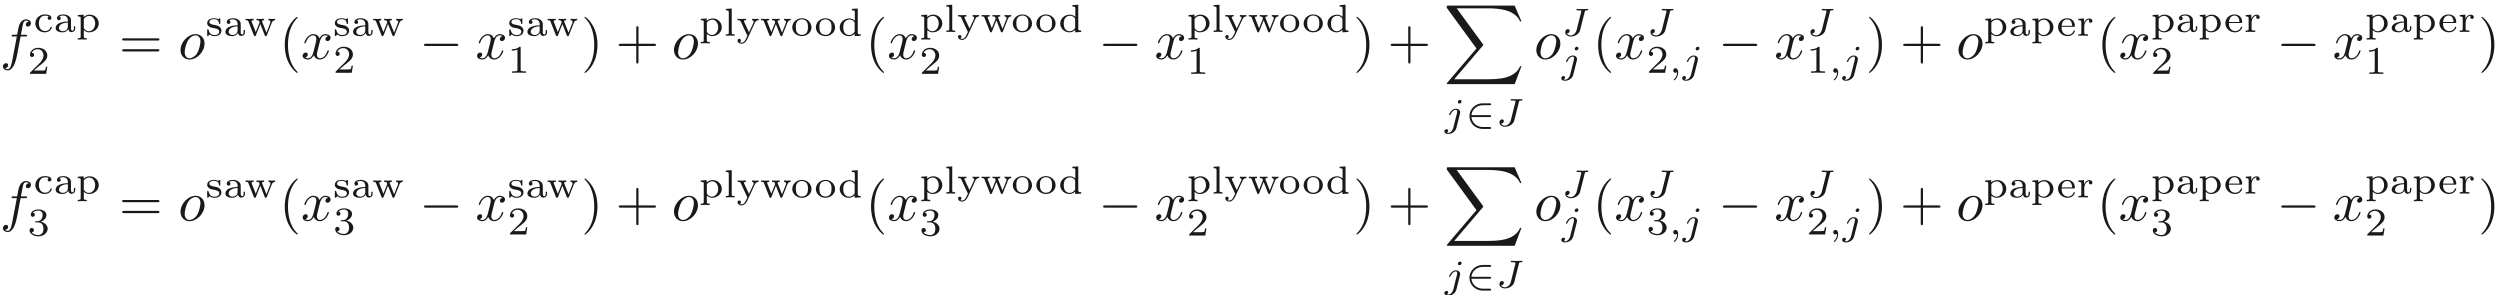 <ns0:svg xmlns:ns0="http://www.w3.org/2000/svg" xmlns:ns1="http://www.w3.org/1999/xlink" height="52.426pt" readme2tex:offset="0" version="1.1" viewBox="-72 -51.078 443.893 52.426" width="443.893pt" xmlns:readme2tex="http://github.com/leegao/readme2tex/">
<ns0:defs>
<ns0:path d="M4.331 -1.576C4.442 -1.576 4.61 -1.576 4.61 -1.743C4.61 -1.918 4.449 -1.918 4.331 -1.918H1.102C1.206 -2.929 2.05 -3.682 3.138 -3.682H4.331C4.442 -3.682 4.61 -3.682 4.61 -3.85C4.61 -4.024 4.449 -4.024 4.331 -4.024H3.11C1.813 -4.024 0.753 -3.006 0.753 -1.75C0.753 -0.467 1.827 0.53 3.11 0.53H4.331C4.442 0.53 4.61 0.53 4.61 0.363C4.61 0.188 4.449 0.188 4.331 0.188H3.138C2.05 0.188 1.206 -0.565 1.102 -1.576H4.331Z" id="g1-50" />
<ns0:path d="M1.471 -0.112C1.471 0.272 1.402 0.718 0.928 1.165C0.9 1.193 0.879 1.213 0.879 1.248C0.879 1.297 0.934 1.346 0.976 1.346C1.074 1.346 1.667 0.788 1.667 -0.042C1.667 -0.474 1.499 -0.802 1.179 -0.802C0.948 -0.802 0.781 -0.621 0.781 -0.404C0.781 -0.181 0.941 0 1.186 0C1.353 0 1.465 -0.112 1.471 -0.112Z" id="g3-59" />
<ns0:path d="M4.163 -4.226C4.226 -4.47 4.233 -4.512 4.624 -4.512C4.707 -4.512 4.805 -4.512 4.805 -4.659C4.805 -4.735 4.749 -4.763 4.7 -4.763C4.533 -4.763 4.115 -4.735 3.947 -4.735C3.801 -4.735 3.564 -4.742 3.41 -4.742C3.236 -4.749 3.034 -4.763 2.859 -4.763C2.81 -4.763 2.706 -4.763 2.706 -4.617C2.706 -4.512 2.769 -4.512 2.978 -4.512C3.138 -4.512 3.166 -4.512 3.34 -4.498C3.543 -4.477 3.564 -4.456 3.564 -4.373C3.564 -4.324 3.564 -4.31 3.536 -4.212L2.734 -1.018C2.601 -0.495 2.155 -0.056 1.702 -0.056C1.604 -0.056 1.165 -0.077 1.004 -0.418C1.409 -0.418 1.499 -0.746 1.499 -0.872C1.499 -1.067 1.332 -1.172 1.179 -1.172C0.99 -1.172 0.711 -1.018 0.711 -0.628C0.711 -0.174 1.137 0.139 1.723 0.139C2.406 0.139 3.18 -0.3 3.354 -0.997L4.163 -4.226Z" id="g3-74" />
<ns0:path d="M3.062 -4.359C3.062 -4.477 2.971 -4.624 2.783 -4.624C2.58 -4.624 2.392 -4.428 2.392 -4.24C2.392 -4.129 2.476 -3.975 2.671 -3.975C2.859 -3.975 3.062 -4.156 3.062 -4.359ZM1.583 0.342C1.465 0.823 1.095 1.227 0.683 1.227C0.593 1.227 0.509 1.213 0.432 1.186C0.614 1.102 0.669 0.934 0.669 0.83C0.669 0.663 0.537 0.572 0.398 0.572C0.181 0.572 0 0.76 0 0.983C0 1.248 0.272 1.423 0.69 1.423S1.925 1.172 2.141 0.321L2.769 -2.176C2.79 -2.253 2.803 -2.315 2.803 -2.42C2.803 -2.803 2.476 -3.075 2.057 -3.075C1.283 -3.075 0.837 -2.106 0.837 -2.008C0.837 -1.918 0.934 -1.918 0.955 -1.918C1.039 -1.918 1.046 -1.939 1.095 -2.043C1.269 -2.448 1.632 -2.88 2.036 -2.88C2.211 -2.88 2.273 -2.762 2.273 -2.538C2.273 -2.462 2.26 -2.364 2.253 -2.329L1.583 0.342Z" id="g3-106" />
<ns0:path d="M12.613 13.948L13.818 10.76H13.569C13.181 11.796 12.125 12.473 10.979 12.772C10.77 12.822 9.793 13.081 7.88 13.081H1.873L6.944 7.133C7.014 7.054 7.034 7.024 7.034 6.974C7.034 6.954 7.034 6.924 6.964 6.824L2.321 0.478H7.781C9.116 0.478 10.022 0.618 10.112 0.638C10.65 0.717 11.517 0.887 12.304 1.385C12.553 1.544 13.23 1.993 13.569 2.8H13.818L12.613 0H0.837C0.608 0 0.598 0.01 0.568 0.07C0.558 0.1 0.558 0.289 0.558 0.399L5.828 7.611L0.667 13.659C0.568 13.778 0.568 13.828 0.568 13.838C0.568 13.948 0.658 13.948 0.837 13.948H12.613Z" id="g6-88" />
<ns0:path d="M2.336 -4.435C2.336 -4.624 2.322 -4.631 2.127 -4.631C1.681 -4.191 1.046 -4.184 0.76 -4.184V-3.933C0.928 -3.933 1.388 -3.933 1.771 -4.129V-0.572C1.771 -0.342 1.771 -0.251 1.074 -0.251H0.809V0C0.934 -0.007 1.792 -0.028 2.05 -0.028C2.267 -0.028 3.145 -0.007 3.299 0V-0.251H3.034C2.336 -0.251 2.336 -0.342 2.336 -0.572V-4.435Z" id="g5-49" />
<ns0:path d="M3.522 -1.269H3.285C3.264 -1.116 3.194 -0.704 3.103 -0.635C3.048 -0.593 2.511 -0.593 2.413 -0.593H1.13C1.862 -1.241 2.106 -1.437 2.525 -1.764C3.041 -2.176 3.522 -2.608 3.522 -3.271C3.522 -4.115 2.783 -4.631 1.89 -4.631C1.025 -4.631 0.439 -4.024 0.439 -3.382C0.439 -3.027 0.739 -2.992 0.809 -2.992C0.976 -2.992 1.179 -3.11 1.179 -3.361C1.179 -3.487 1.13 -3.731 0.767 -3.731C0.983 -4.226 1.458 -4.38 1.785 -4.38C2.483 -4.38 2.845 -3.836 2.845 -3.271C2.845 -2.664 2.413 -2.183 2.19 -1.932L0.509 -0.272C0.439 -0.209 0.439 -0.195 0.439 0H3.313L3.522 -1.269Z" id="g5-50" />
<ns0:path d="M1.904 -2.329C2.448 -2.329 2.838 -1.953 2.838 -1.206C2.838 -0.342 2.336 -0.084 1.932 -0.084C1.653 -0.084 1.039 -0.16 0.746 -0.572C1.074 -0.586 1.151 -0.816 1.151 -0.962C1.151 -1.186 0.983 -1.346 0.767 -1.346C0.572 -1.346 0.377 -1.227 0.377 -0.941C0.377 -0.286 1.102 0.139 1.946 0.139C2.915 0.139 3.585 -0.509 3.585 -1.206C3.585 -1.75 3.138 -2.294 2.371 -2.455C3.103 -2.72 3.368 -3.243 3.368 -3.668C3.368 -4.219 2.734 -4.631 1.96 -4.631S0.593 -4.254 0.593 -3.696C0.593 -3.459 0.746 -3.327 0.955 -3.327C1.172 -3.327 1.311 -3.487 1.311 -3.682C1.311 -3.884 1.172 -4.031 0.955 -4.045C1.2 -4.352 1.681 -4.428 1.939 -4.428C2.253 -4.428 2.692 -4.275 2.692 -3.668C2.692 -3.375 2.594 -3.055 2.413 -2.838C2.183 -2.573 1.988 -2.559 1.639 -2.538C1.465 -2.525 1.451 -2.525 1.416 -2.518C1.402 -2.518 1.346 -2.504 1.346 -2.427C1.346 -2.329 1.409 -2.329 1.527 -2.329H1.904Z" id="g5-51" />
<ns0:path d="M3.11 -1.869C3.11 -2.239 3.11 -2.504 2.79 -2.762C2.504 -2.999 2.169 -3.11 1.757 -3.11C1.095 -3.11 0.628 -2.859 0.628 -2.434C0.628 -2.211 0.781 -2.092 0.962 -2.092C1.151 -2.092 1.29 -2.232 1.29 -2.42C1.29 -2.538 1.234 -2.685 1.046 -2.741C1.297 -2.915 1.702 -2.915 1.743 -2.915C2.134 -2.915 2.559 -2.657 2.559 -2.071V-1.855C2.176 -1.841 1.716 -1.82 1.206 -1.632C0.579 -1.402 0.384 -1.018 0.384 -0.704C0.384 -0.105 1.109 0.07 1.604 0.07C2.162 0.07 2.49 -0.244 2.636 -0.516C2.664 -0.23 2.852 0.035 3.173 0.035C3.187 0.035 3.864 0.035 3.864 -0.628V-1.011H3.626V-0.635C3.626 -0.565 3.626 -0.23 3.368 -0.23S3.11 -0.558 3.11 -0.649V-1.869ZM2.559 -0.983C2.559 -0.314 1.974 -0.126 1.66 -0.126C1.304 -0.126 0.969 -0.363 0.969 -0.704C0.969 -1.088 1.304 -1.625 2.559 -1.674V-0.983Z" id="g5-97" />
<ns0:path d="M2.713 -2.783C2.587 -2.727 2.518 -2.615 2.518 -2.476C2.518 -2.287 2.65 -2.148 2.845 -2.148C3.034 -2.148 3.18 -2.267 3.18 -2.49C3.18 -3.11 2.211 -3.11 2.015 -3.11C0.969 -3.11 0.321 -2.308 0.321 -1.506C0.321 -0.628 1.067 0.07 1.981 0.07C3.02 0.07 3.264 -0.753 3.264 -0.837S3.173 -0.921 3.145 -0.921C3.055 -0.921 3.048 -0.9 3.013 -0.802C2.859 -0.37 2.49 -0.153 2.064 -0.153C1.583 -0.153 0.955 -0.509 0.955 -1.513C0.955 -2.399 1.388 -2.887 2.036 -2.887C2.127 -2.887 2.462 -2.887 2.713 -2.783Z" id="g5-99" />
<ns0:path d="M2.483 -4.763V-4.512C2.95 -4.512 3.006 -4.463 3.006 -4.122V-2.678C2.748 -2.929 2.413 -3.075 2.029 -3.075C1.102 -3.075 0.321 -2.378 0.321 -1.499C0.321 -0.628 1.06 0.07 1.946 0.07C2.518 0.07 2.859 -0.237 2.978 -0.363V0.07L4.052 0V-0.251C3.585 -0.251 3.529 -0.3 3.529 -0.642V-4.84L2.483 -4.763ZM2.978 -0.732C2.797 -0.404 2.441 -0.126 1.988 -0.126C1.597 -0.126 1.318 -0.356 1.179 -0.558C1.039 -0.767 0.955 -1.046 0.955 -1.492C0.955 -1.653 0.955 -2.176 1.241 -2.504C1.52 -2.817 1.862 -2.88 2.064 -2.88C2.399 -2.88 2.699 -2.727 2.894 -2.476C2.978 -2.364 2.978 -2.357 2.978 -2.225V-0.732Z" id="g5-100" />
<ns0:path d="M3.068 -1.59C3.215 -1.59 3.264 -1.59 3.264 -1.743C3.264 -2.357 2.922 -3.11 1.883 -3.11C0.969 -3.11 0.272 -2.385 0.272 -1.527C0.272 -0.642 1.046 0.07 1.974 0.07C2.915 0.07 3.264 -0.683 3.264 -0.837C3.264 -0.865 3.25 -0.934 3.145 -0.934C3.055 -0.934 3.041 -0.893 3.02 -0.823C2.803 -0.258 2.273 -0.153 2.022 -0.153C1.695 -0.153 1.381 -0.3 1.172 -0.565C0.914 -0.893 0.907 -1.318 0.907 -1.59H3.068ZM0.914 -1.771C0.99 -2.755 1.618 -2.915 1.883 -2.915C2.741 -2.915 2.769 -1.946 2.776 -1.771H0.914Z" id="g5-101" />
<ns0:path d="M1.437 -4.84L0.391 -4.763V-4.512C0.858 -4.512 0.914 -4.463 0.914 -4.122V-0.551C0.914 -0.251 0.844 -0.251 0.391 -0.251V0C0.404 0 0.893 -0.028 1.172 -0.028C1.437 -0.028 1.695 -0.021 1.96 0V-0.251C1.506 -0.251 1.437 -0.251 1.437 -0.551V-4.84Z" id="g5-108" />
<ns0:path d="M3.689 -1.485C3.689 -2.357 2.943 -3.11 1.981 -3.11S0.272 -2.357 0.272 -1.485C0.272 -0.621 1.039 0.07 1.981 0.07S3.689 -0.621 3.689 -1.485ZM1.981 -0.153C1.723 -0.153 1.346 -0.237 1.116 -0.579C0.928 -0.865 0.907 -1.227 0.907 -1.548C0.907 -1.848 0.914 -2.26 1.158 -2.559C1.332 -2.762 1.625 -2.915 1.981 -2.915C2.392 -2.915 2.685 -2.72 2.838 -2.504C3.034 -2.232 3.055 -1.883 3.055 -1.548S3.034 -0.844 2.831 -0.558C2.643 -0.293 2.322 -0.153 1.981 -0.153Z" id="g5-111" />
<ns0:path d="M1.939 1.102C1.485 1.102 1.416 1.102 1.416 0.802V-0.335C1.451 -0.3 1.778 0.07 2.364 0.07C3.285 0.07 4.073 -0.621 4.073 -1.506C4.073 -2.364 3.361 -3.075 2.476 -3.075C2.078 -3.075 1.674 -2.929 1.388 -2.65V-3.075L0.342 -2.999V-2.748C0.83 -2.748 0.865 -2.713 0.865 -2.42V0.802C0.865 1.102 0.795 1.102 0.342 1.102V1.353C0.356 1.353 0.844 1.325 1.137 1.325C1.395 1.325 1.876 1.346 1.939 1.353V1.102ZM1.416 -2.322C1.625 -2.671 2.029 -2.852 2.399 -2.852C2.985 -2.852 3.438 -2.239 3.438 -1.506C3.438 -0.711 2.915 -0.126 2.322 -0.126C1.709 -0.126 1.437 -0.663 1.416 -0.704V-2.322Z" id="g5-112" />
<ns0:path d="M1.388 -1.59C1.388 -2.176 1.66 -2.88 2.322 -2.88C2.26 -2.831 2.204 -2.741 2.204 -2.629C2.204 -2.399 2.385 -2.308 2.518 -2.308C2.685 -2.308 2.838 -2.42 2.838 -2.629C2.838 -2.866 2.615 -3.075 2.287 -3.075C1.939 -3.075 1.555 -2.859 1.346 -2.329H1.339V-3.075L0.342 -2.999V-2.748C0.809 -2.748 0.865 -2.699 0.865 -2.357V-0.551C0.865 -0.251 0.795 -0.251 0.342 -0.251V0C0.377 0 0.851 -0.028 1.137 -0.028C1.437 -0.028 1.743 -0.014 2.043 0V-0.251H1.904C1.388 -0.251 1.388 -0.328 1.388 -0.565V-1.59Z" id="g5-114" />
<ns0:path d="M2.643 -2.929C2.643 -3.048 2.643 -3.11 2.545 -3.11C2.511 -3.11 2.497 -3.11 2.406 -3.027C2.392 -3.02 2.322 -2.957 2.28 -2.922C2.071 -3.068 1.806 -3.11 1.548 -3.11C0.551 -3.11 0.314 -2.587 0.314 -2.239C0.314 -2.015 0.411 -1.834 0.579 -1.695C0.844 -1.465 1.109 -1.416 1.541 -1.346C1.89 -1.283 2.455 -1.186 2.455 -0.718C2.455 -0.446 2.267 -0.126 1.597 -0.126S0.683 -0.565 0.558 -1.039C0.537 -1.13 0.53 -1.158 0.432 -1.158C0.314 -1.158 0.314 -1.109 0.314 -0.969V-0.112C0.314 0.007 0.314 0.07 0.411 0.07C0.474 0.07 0.607 -0.077 0.746 -0.23C1.053 0.056 1.43 0.07 1.597 0.07C2.504 0.07 2.838 -0.418 2.838 -0.914C2.838 -1.179 2.72 -1.388 2.538 -1.555C2.273 -1.799 1.953 -1.855 1.709 -1.897C1.151 -1.995 0.697 -2.078 0.697 -2.448C0.697 -2.671 0.886 -2.943 1.548 -2.943C2.357 -2.943 2.392 -2.378 2.406 -2.176C2.413 -2.099 2.497 -2.099 2.525 -2.099C2.643 -2.099 2.643 -2.148 2.643 -2.28V-2.929Z" id="g5-115" />
<ns0:path d="M4.882 -2.329C5.021 -2.678 5.251 -2.748 5.467 -2.755V-3.006C5.279 -2.985 5.168 -2.978 4.965 -2.978C4.756 -2.978 4.491 -2.985 4.282 -3.006V-2.755C4.526 -2.748 4.645 -2.615 4.645 -2.448C4.645 -2.392 4.645 -2.378 4.603 -2.28L3.926 -0.544L3.173 -2.448C3.159 -2.483 3.138 -2.538 3.138 -2.58C3.138 -2.734 3.32 -2.755 3.515 -2.755V-3.006C3.264 -2.985 3.013 -2.978 2.762 -2.978C2.559 -2.978 2.35 -2.992 2.148 -3.006V-2.755C2.308 -2.755 2.455 -2.755 2.545 -2.699C2.643 -2.629 2.706 -2.399 2.706 -2.392C2.706 -2.378 2.692 -2.336 2.678 -2.308L2.022 -0.649L1.318 -2.448C1.276 -2.545 1.276 -2.552 1.276 -2.58C1.276 -2.755 1.527 -2.755 1.653 -2.755V-3.006C1.639 -3.006 1.144 -2.978 0.865 -2.978C0.649 -2.978 0.425 -2.985 0.209 -3.006V-2.755C0.481 -2.755 0.635 -2.755 0.711 -2.552L1.681 -0.091C1.723 0.014 1.743 0.07 1.869 0.07S2.015 0.014 2.05 -0.077L2.838 -2.071L3.612 -0.098C3.654 0.007 3.682 0.07 3.808 0.07S3.954 0.021 3.996 -0.091L4.882 -2.329Z" id="g5-119" />
<ns0:path d="M3.299 -2.322C3.494 -2.748 3.85 -2.755 3.961 -2.755V-3.006C3.766 -2.992 3.633 -2.978 3.431 -2.978C3.243 -2.978 2.985 -2.985 2.797 -3.006V-2.755C3.027 -2.741 3.082 -2.601 3.082 -2.49C3.082 -2.406 3.048 -2.343 3.02 -2.273L2.246 -0.621L1.388 -2.462C1.367 -2.504 1.346 -2.545 1.346 -2.594C1.346 -2.755 1.583 -2.755 1.702 -2.755V-3.006C1.597 -2.999 1.095 -2.978 0.9 -2.978C0.69 -2.978 0.418 -2.985 0.216 -3.006V-2.755C0.607 -2.755 0.683 -2.734 0.788 -2.511L1.96 0C1.897 0.139 1.827 0.272 1.764 0.411C1.611 0.746 1.388 1.227 0.914 1.227C0.739 1.227 0.683 1.193 0.614 1.144C0.621 1.144 0.816 1.074 0.816 0.844C0.816 0.669 0.69 0.544 0.516 0.544C0.335 0.544 0.209 0.669 0.209 0.851C0.209 1.179 0.537 1.423 0.914 1.423C1.506 1.423 1.848 0.802 1.946 0.593L3.299 -2.322Z" id="g5-121" />
<ns0:path d="M6.565 -2.291C6.735 -2.291 6.914 -2.291 6.914 -2.491S6.735 -2.69 6.565 -2.69H1.176C1.006 -2.69 0.827 -2.69 0.827 -2.491S1.006 -2.291 1.176 -2.291H6.565Z" id="g0-0" />
<ns0:path d="M3.298 2.391C3.298 2.361 3.298 2.341 3.128 2.172C1.883 0.917 1.564 -0.966 1.564 -2.491C1.564 -4.224 1.943 -5.958 3.168 -7.203C3.298 -7.323 3.298 -7.342 3.298 -7.372C3.298 -7.442 3.258 -7.472 3.198 -7.472C3.098 -7.472 2.202 -6.795 1.614 -5.529C1.106 -4.433 0.986 -3.328 0.986 -2.491C0.986 -1.714 1.096 -0.508 1.644 0.618C2.242 1.843 3.098 2.491 3.198 2.491C3.258 2.491 3.298 2.461 3.298 2.391Z" id="g4-40" />
<ns0:path d="M2.879 -2.491C2.879 -3.268 2.77 -4.473 2.222 -5.599C1.624 -6.824 0.767 -7.472 0.667 -7.472C0.608 -7.472 0.568 -7.432 0.568 -7.372C0.568 -7.342 0.568 -7.323 0.757 -7.143C1.733 -6.157 2.301 -4.573 2.301 -2.491C2.301 -0.787 1.933 0.966 0.697 2.222C0.568 2.341 0.568 2.361 0.568 2.391C0.568 2.451 0.608 2.491 0.667 2.491C0.767 2.491 1.664 1.813 2.252 0.548C2.76 -0.548 2.879 -1.654 2.879 -2.491Z" id="g4-41" />
<ns0:path d="M4.075 -2.291H6.854C6.994 -2.291 7.183 -2.291 7.183 -2.491S6.994 -2.69 6.854 -2.69H4.075V-5.479C4.075 -5.619 4.075 -5.808 3.875 -5.808S3.676 -5.619 3.676 -5.479V-2.69H0.887C0.747 -2.69 0.558 -2.69 0.558 -2.491S0.747 -2.291 0.887 -2.291H3.676V0.498C3.676 0.638 3.676 0.827 3.875 0.827S4.075 0.638 4.075 0.498V-2.291Z" id="g4-43" />
<ns0:path d="M6.844 -3.258C6.994 -3.258 7.183 -3.258 7.183 -3.457S6.994 -3.656 6.854 -3.656H0.887C0.747 -3.656 0.558 -3.656 0.558 -3.457S0.747 -3.258 0.897 -3.258H6.844ZM6.854 -1.325C6.994 -1.325 7.183 -1.325 7.183 -1.524S6.994 -1.724 6.844 -1.724H0.897C0.747 -1.724 0.558 -1.724 0.558 -1.524S0.747 -1.325 0.887 -1.325H6.854Z" id="g4-61" />
<ns0:path d="M3.656 -3.985H4.513C4.712 -3.985 4.812 -3.985 4.812 -4.184C4.812 -4.294 4.712 -4.294 4.543 -4.294H3.716L3.925 -5.43C3.965 -5.639 4.105 -6.346 4.164 -6.466C4.254 -6.655 4.423 -6.804 4.633 -6.804C4.672 -6.804 4.932 -6.804 5.121 -6.625C4.682 -6.585 4.583 -6.237 4.583 -6.087C4.583 -5.858 4.762 -5.738 4.951 -5.738C5.21 -5.738 5.499 -5.958 5.499 -6.336C5.499 -6.795 5.041 -7.024 4.633 -7.024C4.294 -7.024 3.666 -6.844 3.367 -5.858C3.308 -5.649 3.278 -5.549 3.039 -4.294H2.351C2.162 -4.294 2.052 -4.294 2.052 -4.105C2.052 -3.985 2.142 -3.985 2.331 -3.985H2.989L2.242 -0.05C2.062 0.917 1.893 1.823 1.375 1.823C1.335 1.823 1.086 1.823 0.897 1.644C1.355 1.614 1.445 1.255 1.445 1.106C1.445 0.877 1.265 0.757 1.076 0.757C0.817 0.757 0.528 0.976 0.528 1.355C0.528 1.803 0.966 2.042 1.375 2.042C1.923 2.042 2.321 1.455 2.501 1.076C2.819 0.448 3.049 -0.757 3.059 -0.827L3.656 -3.985Z" id="g2-102" />
<ns0:path d="M4.672 -2.72C4.672 -3.756 3.975 -4.403 3.078 -4.403C1.743 -4.403 0.408 -2.989 0.408 -1.574C0.408 -0.588 1.076 0.11 2.002 0.11C3.328 0.11 4.672 -1.265 4.672 -2.72ZM2.012 -0.11C1.584 -0.11 1.146 -0.418 1.146 -1.196C1.146 -1.684 1.405 -2.76 1.724 -3.268C2.222 -4.035 2.79 -4.184 3.068 -4.184C3.646 -4.184 3.945 -3.706 3.945 -3.108C3.945 -2.72 3.746 -1.674 3.367 -1.026C3.019 -0.448 2.471 -0.11 2.012 -0.11Z" id="g2-111" />
<ns0:path d="M3.328 -3.009C3.387 -3.268 3.616 -4.184 4.314 -4.184C4.364 -4.184 4.603 -4.184 4.812 -4.055C4.533 -4.005 4.334 -3.756 4.334 -3.517C4.334 -3.357 4.443 -3.168 4.712 -3.168C4.932 -3.168 5.25 -3.347 5.25 -3.746C5.25 -4.264 4.663 -4.403 4.324 -4.403C3.746 -4.403 3.397 -3.875 3.278 -3.646C3.029 -4.304 2.491 -4.403 2.202 -4.403C1.166 -4.403 0.598 -3.118 0.598 -2.869C0.598 -2.77 0.697 -2.77 0.717 -2.77C0.797 -2.77 0.827 -2.79 0.847 -2.879C1.186 -3.935 1.843 -4.184 2.182 -4.184C2.371 -4.184 2.72 -4.095 2.72 -3.517C2.72 -3.208 2.55 -2.54 2.182 -1.146C2.022 -0.528 1.674 -0.11 1.235 -0.11C1.176 -0.11 0.946 -0.11 0.737 -0.239C0.986 -0.289 1.205 -0.498 1.205 -0.777C1.205 -1.046 0.986 -1.126 0.837 -1.126C0.538 -1.126 0.289 -0.867 0.289 -0.548C0.289 -0.09 0.787 0.11 1.225 0.11C1.883 0.11 2.242 -0.588 2.271 -0.648C2.391 -0.279 2.75 0.11 3.347 0.11C4.374 0.11 4.941 -1.176 4.941 -1.425C4.941 -1.524 4.852 -1.524 4.822 -1.524C4.732 -1.524 4.712 -1.484 4.692 -1.415C4.364 -0.349 3.686 -0.11 3.367 -0.11C2.979 -0.11 2.819 -0.428 2.819 -0.767C2.819 -0.986 2.879 -1.205 2.989 -1.644L3.328 -3.009Z" id="g2-120" />
</ns0:defs>
<ns0:g fill-opacity="0.9" id="page1">
<ns0:use x="-72" y="-40.618" ns1:href="#g2-102" />
<ns0:use x="-66.05" y="-45.405" ns1:href="#g5-99" />
<ns0:use x="-62.508" y="-45.405" ns1:href="#g5-97" />
<ns0:use x="-58.537" y="-45.405" ns1:href="#g5-112" />
<ns0:use x="-67.122" y="-37.961" ns1:href="#g5-50" />
<ns0:use x="-50.871" y="-40.618" ns1:href="#g4-61" />
<ns0:use x="-40.355" y="-40.618" ns1:href="#g2-111" />
<ns0:use x="-35.526" y="-44.731" ns1:href="#g5-115" />
<ns0:use x="-32.369" y="-44.731" ns1:href="#g5-97" />
<ns0:use x="-28.613" y="-44.731" ns1:href="#g5-119" />
<ns0:use x="-22.428" y="-40.618" ns1:href="#g4-40" />
<ns0:use x="-18.553" y="-40.618" ns1:href="#g2-120" />
<ns0:use x="-12.859" y="-44.731" ns1:href="#g5-115" />
<ns0:use x="-9.703" y="-44.731" ns1:href="#g5-97" />
<ns0:use x="-5.946" y="-44.731" ns1:href="#g5-119" />
<ns0:use x="-12.859" y="-38.155" ns1:href="#g5-50" />
<ns0:use x="2.453" y="-40.618" ns1:href="#g0-0" />
<ns0:use x="12.415" y="-40.618" ns1:href="#g2-120" />
<ns0:use x="18.109" y="-44.731" ns1:href="#g5-115" />
<ns0:use x="21.266" y="-44.731" ns1:href="#g5-97" />
<ns0:use x="25.022" y="-44.731" ns1:href="#g5-119" />
<ns0:use x="18.109" y="-38.155" ns1:href="#g5-49" />
<ns0:use x="31.208" y="-40.618" ns1:href="#g4-41" />
<ns0:use x="37.296" y="-40.618" ns1:href="#g4-43" />
<ns0:use x="47.258" y="-40.618" ns1:href="#g2-111" />
<ns0:use x="52.088" y="-44.731" ns1:href="#g5-112" />
<ns0:use x="56.488" y="-44.731" ns1:href="#g5-108" />
<ns0:use x="58.743" y="-44.731" ns1:href="#g5-121" />
<ns0:use x="62.929" y="-44.731" ns1:href="#g5-119" />
<ns0:use x="68.401" y="-44.731" ns1:href="#g5-111" />
<ns0:use x="72.587" y="-44.731" ns1:href="#g5-111" />
<ns0:use x="76.773" y="-44.731" ns1:href="#g5-100" />
<ns0:use x="81.671" y="-40.618" ns1:href="#g4-40" />
<ns0:use x="85.546" y="-40.618" ns1:href="#g2-120" />
<ns0:use x="91.239" y="-45.405" ns1:href="#g5-112" />
<ns0:use x="95.64" y="-45.405" ns1:href="#g5-108" />
<ns0:use x="97.895" y="-45.405" ns1:href="#g5-121" />
<ns0:use x="102.081" y="-45.405" ns1:href="#g5-119" />
<ns0:use x="107.553" y="-45.405" ns1:href="#g5-111" />
<ns0:use x="111.739" y="-45.405" ns1:href="#g5-111" />
<ns0:use x="115.925" y="-45.405" ns1:href="#g5-100" />
<ns0:use x="91.239" y="-37.961" ns1:href="#g5-50" />
<ns0:use x="123.037" y="-40.618" ns1:href="#g0-0" />
<ns0:use x="133" y="-40.618" ns1:href="#g2-120" />
<ns0:use x="138.693" y="-45.405" ns1:href="#g5-112" />
<ns0:use x="143.094" y="-45.405" ns1:href="#g5-108" />
<ns0:use x="145.349" y="-45.405" ns1:href="#g5-121" />
<ns0:use x="149.535" y="-45.405" ns1:href="#g5-119" />
<ns0:use x="155.007" y="-45.405" ns1:href="#g5-111" />
<ns0:use x="159.193" y="-45.405" ns1:href="#g5-111" />
<ns0:use x="163.379" y="-45.405" ns1:href="#g5-100" />
<ns0:use x="138.693" y="-37.961" ns1:href="#g5-49" />
<ns0:use x="168.277" y="-40.618" ns1:href="#g4-41" />
<ns0:use x="174.365" y="-40.618" ns1:href="#g4-43" />
<ns0:use x="184.328" y="-50.082" ns1:href="#g6-88" />
<ns0:use x="184.456" y="-28.712" ns1:href="#g3-106" />
<ns0:use x="188.156" y="-28.712" ns1:href="#g1-50" />
<ns0:use x="193.525" y="-28.712" ns1:href="#g3-74" />
<ns0:use x="200.379" y="-40.618" ns1:href="#g2-111" />
<ns0:use x="205.208" y="-44.731" ns1:href="#g3-74" />
<ns0:use x="205.208" y="-38.155" ns1:href="#g3-106" />
<ns0:use x="210.772" y="-40.618" ns1:href="#g4-40" />
<ns0:use x="214.646" y="-40.618" ns1:href="#g2-120" />
<ns0:use x="220.34" y="-44.731" ns1:href="#g3-74" />
<ns0:use x="220.34" y="-38.155" ns1:href="#g5-50" />
<ns0:use x="224.311" y="-38.155" ns1:href="#g3-59" />
<ns0:use x="226.678" y="-38.155" ns1:href="#g3-106" />
<ns0:use x="233.089" y="-40.618" ns1:href="#g0-0" />
<ns0:use x="243.052" y="-40.618" ns1:href="#g2-120" />
<ns0:use x="248.746" y="-44.731" ns1:href="#g3-74" />
<ns0:use x="248.746" y="-38.155" ns1:href="#g5-49" />
<ns0:use x="252.717" y="-38.155" ns1:href="#g3-59" />
<ns0:use x="255.083" y="-38.155" ns1:href="#g3-106" />
<ns0:use x="259.281" y="-40.618" ns1:href="#g4-41" />
<ns0:use x="265.369" y="-40.618" ns1:href="#g4-43" />
<ns0:use x="275.332" y="-40.618" ns1:href="#g2-111" />
<ns0:use x="280.161" y="-44.731" ns1:href="#g5-112" />
<ns0:use x="284.561" y="-44.731" ns1:href="#g5-97" />
<ns0:use x="288.532" y="-44.731" ns1:href="#g5-112" />
<ns0:use x="293.147" y="-44.731" ns1:href="#g5-101" />
<ns0:use x="296.689" y="-44.731" ns1:href="#g5-114" />
<ns0:use x="300.301" y="-40.618" ns1:href="#g4-40" />
<ns0:use x="304.175" y="-40.618" ns1:href="#g2-120" />
<ns0:use x="309.869" y="-45.405" ns1:href="#g5-112" />
<ns0:use x="314.269" y="-45.405" ns1:href="#g5-97" />
<ns0:use x="318.24" y="-45.405" ns1:href="#g5-112" />
<ns0:use x="322.855" y="-45.405" ns1:href="#g5-101" />
<ns0:use x="326.397" y="-45.405" ns1:href="#g5-114" />
<ns0:use x="309.869" y="-37.961" ns1:href="#g5-50" />
<ns0:use x="332.223" y="-40.618" ns1:href="#g0-0" />
<ns0:use x="342.185" y="-40.618" ns1:href="#g2-120" />
<ns0:use x="347.879" y="-45.405" ns1:href="#g5-112" />
<ns0:use x="352.279" y="-45.405" ns1:href="#g5-97" />
<ns0:use x="356.251" y="-45.405" ns1:href="#g5-112" />
<ns0:use x="360.865" y="-45.405" ns1:href="#g5-101" />
<ns0:use x="364.408" y="-45.405" ns1:href="#g5-114" />
<ns0:use x="347.879" y="-37.961" ns1:href="#g5-49" />
<ns0:use x="368.019" y="-40.618" ns1:href="#g4-41" />
<ns0:use x="-72" y="-11.914" ns1:href="#g2-102" />
<ns0:use x="-66.05" y="-16.702" ns1:href="#g5-99" />
<ns0:use x="-62.508" y="-16.702" ns1:href="#g5-97" />
<ns0:use x="-58.537" y="-16.702" ns1:href="#g5-112" />
<ns0:use x="-67.122" y="-9.257" ns1:href="#g5-51" />
<ns0:use x="-50.871" y="-11.914" ns1:href="#g4-61" />
<ns0:use x="-40.355" y="-11.914" ns1:href="#g2-111" />
<ns0:use x="-35.526" y="-16.028" ns1:href="#g5-115" />
<ns0:use x="-32.369" y="-16.028" ns1:href="#g5-97" />
<ns0:use x="-28.613" y="-16.028" ns1:href="#g5-119" />
<ns0:use x="-22.428" y="-11.914" ns1:href="#g4-40" />
<ns0:use x="-18.553" y="-11.914" ns1:href="#g2-120" />
<ns0:use x="-12.859" y="-16.028" ns1:href="#g5-115" />
<ns0:use x="-9.703" y="-16.028" ns1:href="#g5-97" />
<ns0:use x="-5.946" y="-16.028" ns1:href="#g5-119" />
<ns0:use x="-12.859" y="-9.451" ns1:href="#g5-51" />
<ns0:use x="2.453" y="-11.914" ns1:href="#g0-0" />
<ns0:use x="12.415" y="-11.914" ns1:href="#g2-120" />
<ns0:use x="18.109" y="-16.028" ns1:href="#g5-115" />
<ns0:use x="21.266" y="-16.028" ns1:href="#g5-97" />
<ns0:use x="25.022" y="-16.028" ns1:href="#g5-119" />
<ns0:use x="18.109" y="-9.451" ns1:href="#g5-50" />
<ns0:use x="31.208" y="-11.914" ns1:href="#g4-41" />
<ns0:use x="37.296" y="-11.914" ns1:href="#g4-43" />
<ns0:use x="47.258" y="-11.914" ns1:href="#g2-111" />
<ns0:use x="52.088" y="-16.028" ns1:href="#g5-112" />
<ns0:use x="56.488" y="-16.028" ns1:href="#g5-108" />
<ns0:use x="58.743" y="-16.028" ns1:href="#g5-121" />
<ns0:use x="62.929" y="-16.028" ns1:href="#g5-119" />
<ns0:use x="68.401" y="-16.028" ns1:href="#g5-111" />
<ns0:use x="72.587" y="-16.028" ns1:href="#g5-111" />
<ns0:use x="76.773" y="-16.028" ns1:href="#g5-100" />
<ns0:use x="81.671" y="-11.914" ns1:href="#g4-40" />
<ns0:use x="85.546" y="-11.914" ns1:href="#g2-120" />
<ns0:use x="91.239" y="-16.702" ns1:href="#g5-112" />
<ns0:use x="95.64" y="-16.702" ns1:href="#g5-108" />
<ns0:use x="97.895" y="-16.702" ns1:href="#g5-121" />
<ns0:use x="102.081" y="-16.702" ns1:href="#g5-119" />
<ns0:use x="107.553" y="-16.702" ns1:href="#g5-111" />
<ns0:use x="111.739" y="-16.702" ns1:href="#g5-111" />
<ns0:use x="115.925" y="-16.702" ns1:href="#g5-100" />
<ns0:use x="91.239" y="-9.257" ns1:href="#g5-51" />
<ns0:use x="123.037" y="-11.914" ns1:href="#g0-0" />
<ns0:use x="133" y="-11.914" ns1:href="#g2-120" />
<ns0:use x="138.693" y="-16.702" ns1:href="#g5-112" />
<ns0:use x="143.094" y="-16.702" ns1:href="#g5-108" />
<ns0:use x="145.349" y="-16.702" ns1:href="#g5-121" />
<ns0:use x="149.535" y="-16.702" ns1:href="#g5-119" />
<ns0:use x="155.007" y="-16.702" ns1:href="#g5-111" />
<ns0:use x="159.193" y="-16.702" ns1:href="#g5-111" />
<ns0:use x="163.379" y="-16.702" ns1:href="#g5-100" />
<ns0:use x="138.693" y="-9.257" ns1:href="#g5-50" />
<ns0:use x="168.277" y="-11.914" ns1:href="#g4-41" />
<ns0:use x="174.365" y="-11.914" ns1:href="#g4-43" />
<ns0:use x="184.328" y="-21.379" ns1:href="#g6-88" />
<ns0:use x="184.456" y="-0.009" ns1:href="#g3-106" />
<ns0:use x="188.156" y="-0.009" ns1:href="#g1-50" />
<ns0:use x="193.525" y="-0.009" ns1:href="#g3-74" />
<ns0:use x="200.379" y="-11.914" ns1:href="#g2-111" />
<ns0:use x="205.208" y="-16.028" ns1:href="#g3-74" />
<ns0:use x="205.208" y="-9.451" ns1:href="#g3-106" />
<ns0:use x="210.772" y="-11.914" ns1:href="#g4-40" />
<ns0:use x="214.646" y="-11.914" ns1:href="#g2-120" />
<ns0:use x="220.34" y="-16.028" ns1:href="#g3-74" />
<ns0:use x="220.34" y="-9.451" ns1:href="#g5-51" />
<ns0:use x="224.311" y="-9.451" ns1:href="#g3-59" />
<ns0:use x="226.678" y="-9.451" ns1:href="#g3-106" />
<ns0:use x="233.089" y="-11.914" ns1:href="#g0-0" />
<ns0:use x="243.052" y="-11.914" ns1:href="#g2-120" />
<ns0:use x="248.746" y="-16.028" ns1:href="#g3-74" />
<ns0:use x="248.746" y="-9.451" ns1:href="#g5-50" />
<ns0:use x="252.717" y="-9.451" ns1:href="#g3-59" />
<ns0:use x="255.083" y="-9.451" ns1:href="#g3-106" />
<ns0:use x="259.281" y="-11.914" ns1:href="#g4-41" />
<ns0:use x="265.369" y="-11.914" ns1:href="#g4-43" />
<ns0:use x="275.332" y="-11.914" ns1:href="#g2-111" />
<ns0:use x="280.161" y="-16.028" ns1:href="#g5-112" />
<ns0:use x="284.561" y="-16.028" ns1:href="#g5-97" />
<ns0:use x="288.532" y="-16.028" ns1:href="#g5-112" />
<ns0:use x="293.147" y="-16.028" ns1:href="#g5-101" />
<ns0:use x="296.689" y="-16.028" ns1:href="#g5-114" />
<ns0:use x="300.301" y="-11.914" ns1:href="#g4-40" />
<ns0:use x="304.175" y="-11.914" ns1:href="#g2-120" />
<ns0:use x="309.869" y="-16.702" ns1:href="#g5-112" />
<ns0:use x="314.269" y="-16.702" ns1:href="#g5-97" />
<ns0:use x="318.24" y="-16.702" ns1:href="#g5-112" />
<ns0:use x="322.855" y="-16.702" ns1:href="#g5-101" />
<ns0:use x="326.397" y="-16.702" ns1:href="#g5-114" />
<ns0:use x="309.869" y="-9.257" ns1:href="#g5-51" />
<ns0:use x="332.223" y="-11.914" ns1:href="#g0-0" />
<ns0:use x="342.185" y="-11.914" ns1:href="#g2-120" />
<ns0:use x="347.879" y="-16.702" ns1:href="#g5-112" />
<ns0:use x="352.279" y="-16.702" ns1:href="#g5-97" />
<ns0:use x="356.251" y="-16.702" ns1:href="#g5-112" />
<ns0:use x="360.865" y="-16.702" ns1:href="#g5-101" />
<ns0:use x="364.408" y="-16.702" ns1:href="#g5-114" />
<ns0:use x="347.879" y="-9.257" ns1:href="#g5-50" />
<ns0:use x="368.019" y="-11.914" ns1:href="#g4-41" />
</ns0:g>
</ns0:svg>